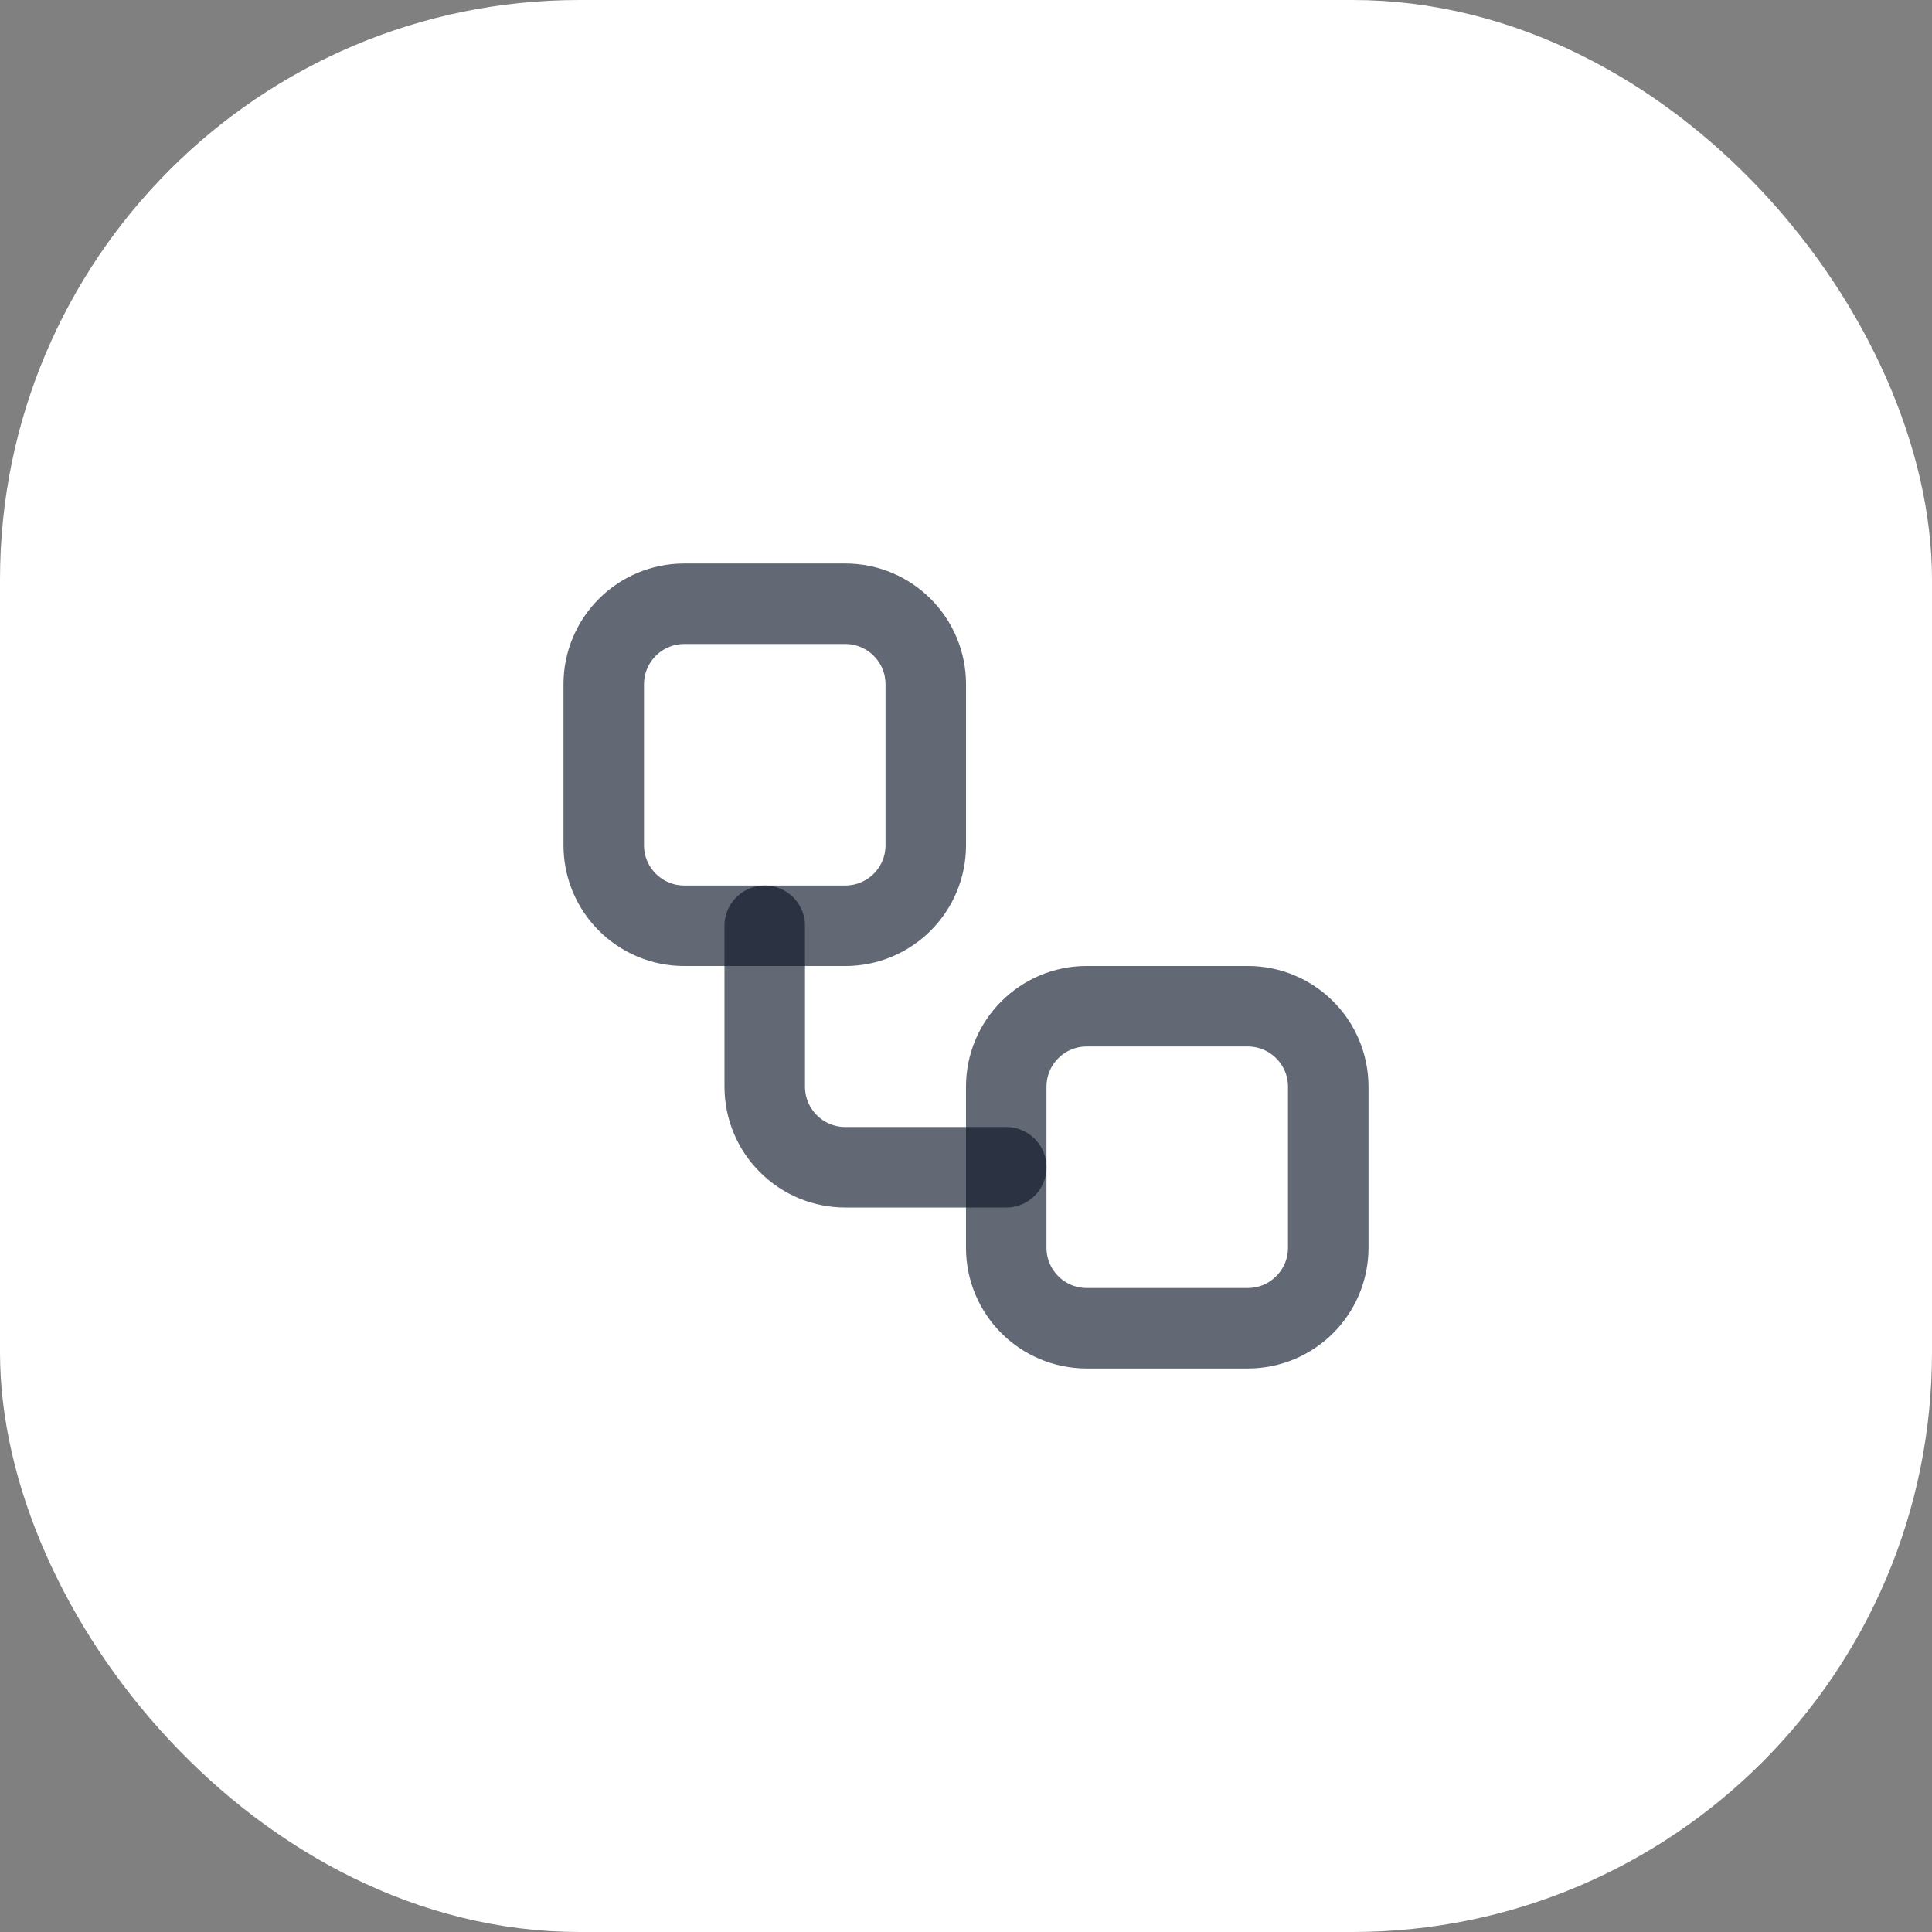<svg width="40" height="40" viewBox="0 0 40 40" fill="none" xmlns="http://www.w3.org/2000/svg">
<rect x="0" y="0" width="40" height="40" fill="#808080" stroke="none"/>
<rect x="0.5" y="0.5" width="39" height="39" rx="11.5" fill="white"/>
<rect x="0.5" y="0.5" width="39" height="39" rx="11.5" stroke="white"/>
<path d="M17.5 12.5H14.167C13.246 12.5 12.5 13.246 12.5 14.167V17.5C12.5 18.421 13.246 19.167 14.167 19.167H17.5C18.421 19.167 19.167 18.421 19.167 17.5V14.167C19.167 13.246 18.421 12.5 17.5 12.5Z" stroke="#0F172A" stroke-opacity="0.65" stroke-width="1.667" stroke-linecap="round" stroke-linejoin="round"/>
<path d="M15.833 19.167V22.5C15.833 22.942 16.009 23.366 16.322 23.678C16.634 23.991 17.058 24.167 17.5 24.167H20.833" stroke="#0F172A" stroke-opacity="0.65" stroke-width="1.667" stroke-linecap="round" stroke-linejoin="round"/>
<path d="M25.833 20.833H22.5C21.579 20.833 20.833 21.579 20.833 22.5V25.833C20.833 26.754 21.579 27.5 22.5 27.5H25.833C26.754 27.5 27.5 26.754 27.5 25.833V22.5C27.5 21.579 26.754 20.833 25.833 20.833Z" stroke="#0F172A" stroke-opacity="0.65" stroke-width="1.667" stroke-linecap="round" stroke-linejoin="round"/>
</svg>
